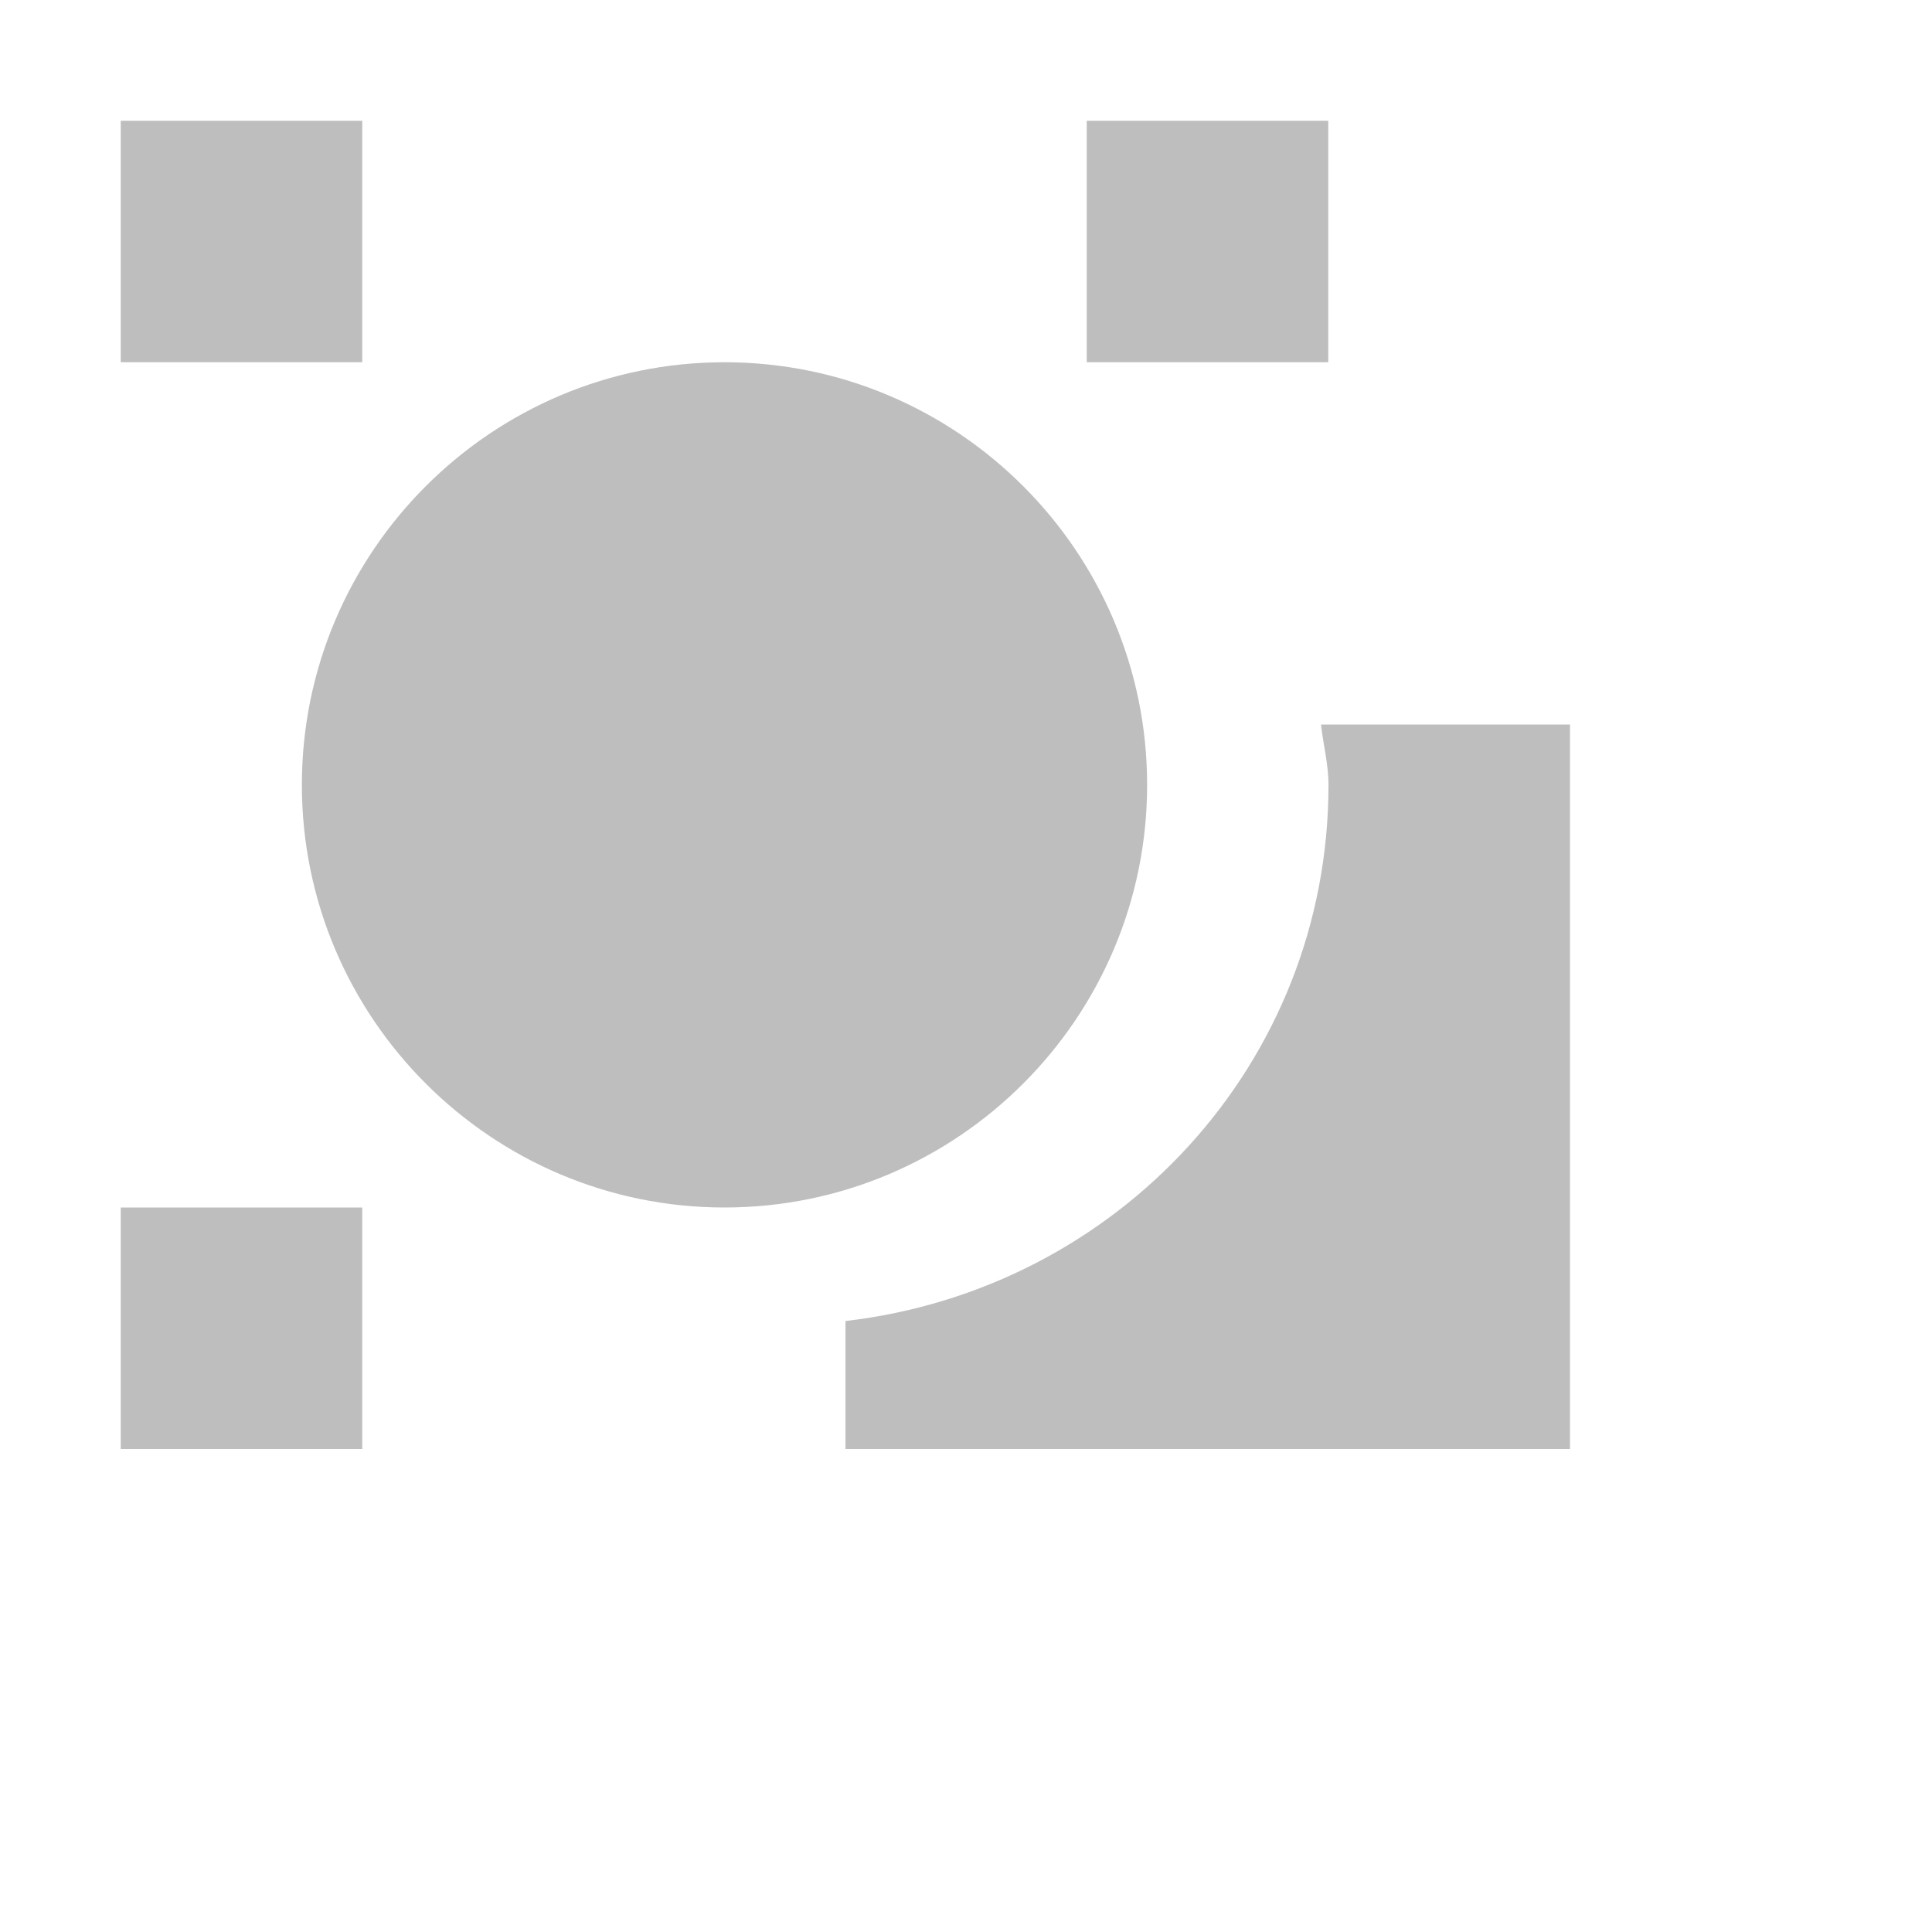 <?xml version="1.0" encoding="UTF-8"?>
<svg width="16" height="16" version="1.1" xmlns="http://www.w3.org/2000/svg">
 <path d="m1 1v2h2v-2zm8 0v2h2v-2zm-3 2c-1.93 0-3.5 1.57-3.5 3.5s1.57 3.5 3.5 3.5 3.5-1.57 3.5-3.5-1.57-3.5-3.5-3.5zm4.94 3c0.018 0.167 0.062 0.328 0.062 0.5 0 2.31-1.75 4.18-4 4.44v1.06h6v-6zm-9.94 4v2h2v-2z" fill="#bebebe"/>
</svg>
